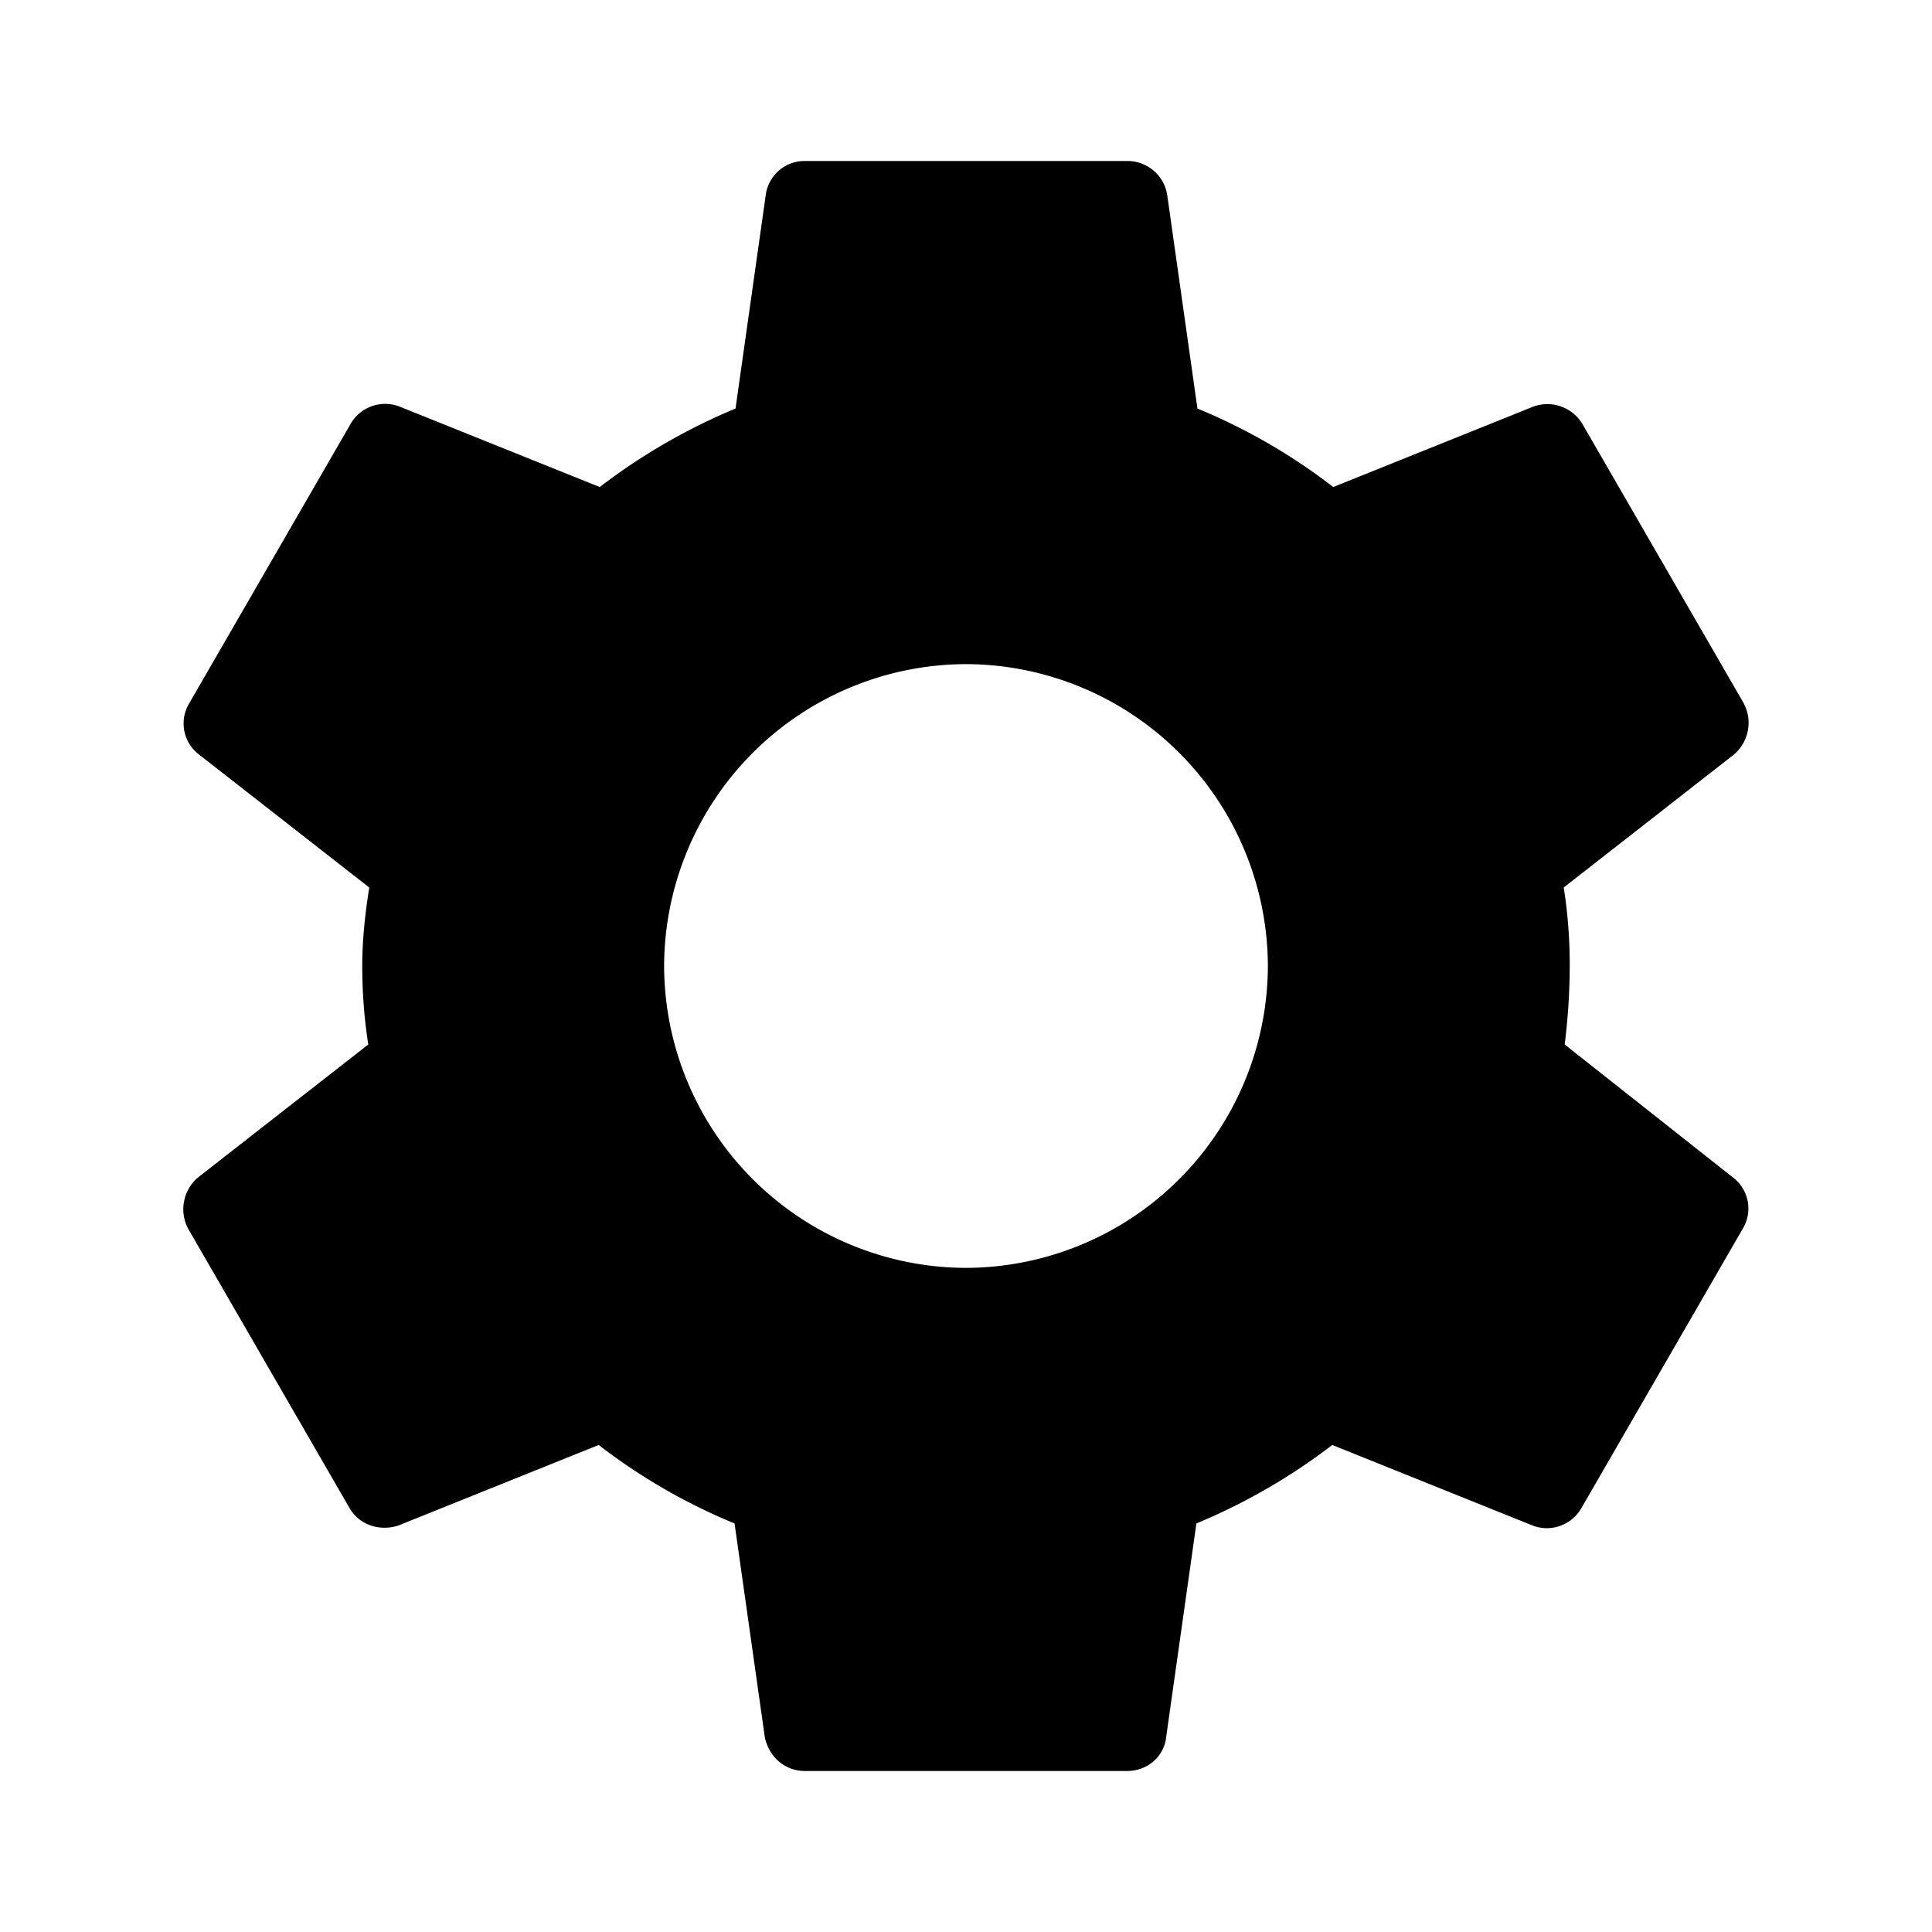 <svg xmlns="http://www.w3.org/2000/svg" viewBox="0 0 24 24"><path d="M19.437 12.975A8.04 8.04 0 0 0 19.5 12c0-.337-.025-.662-.075-.975l2.112-1.65a.517.517 0 0 0 .125-.637l-2-3.463a.508.508 0 0 0-.612-.225l-2.488 1a7.323 7.323 0 0 0-1.687-.975l-.375-2.65A.499.499 0 0 0 14 2h-4a.486.486 0 0 0-.488.425l-.375 2.65a7.519 7.519 0 0 0-1.687.975l-2.488-1a.495.495 0 0 0-.612.225l-2 3.463a.484.484 0 0 0 .125.637l2.112 1.65c-.05.313-.087.65-.087.975 0 .325.025.663.075.975l-2.113 1.65a.517.517 0 0 0-.125.638l2 3.462c.125.225.388.3.613.225l2.487-1a7.323 7.323 0 0 0 1.688.975l.375 2.65c.05.25.25.425.5.425h4c.25 0 .462-.175.487-.425l.375-2.65a7.52 7.52 0 0 0 1.688-.975l2.487 1c.225.088.488 0 .613-.225l2-3.463a.484.484 0 0 0-.125-.637zM12 15.75A3.76 3.76 0 0 1 8.25 12 3.761 3.761 0 0 1 12 8.25 3.761 3.761 0 0 1 15.75 12 3.761 3.761 0 0 1 12 15.75"/></svg>